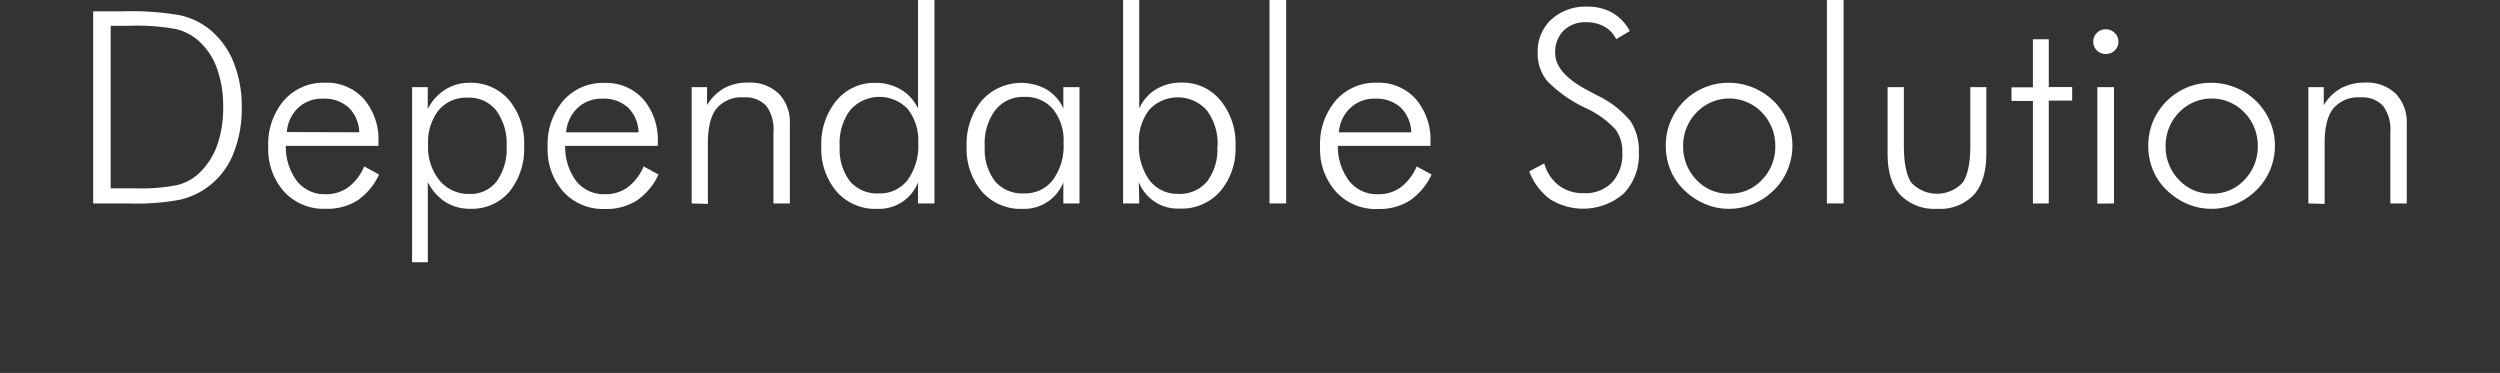<svg xmlns="http://www.w3.org/2000/svg" viewBox="0 0 368.67 55"><rect x="0" y="0" width="368.67" height="55" fill="#333333" stroke="none"/><defs><style>.cls-1{fill:#fff;}.cls-2{fill:none;}</style></defs><title>Asset 22icon_ds_h</title><g id="Layer_2" data-name="Layer 2"><g id="Layer_1-2" data-name="Layer 1"><path class="cls-1" d="M13.74,30V1.67h4.42a41.64,41.64,0,0,1,8.39.58,10.67,10.67,0,0,1,4.26,2,12,12,0,0,1,3.6,4.84,17.46,17.46,0,0,1,1.24,6.78,17.53,17.53,0,0,1-1.24,6.79,11.14,11.14,0,0,1-7.77,6.77A34.23,34.23,0,0,1,19,30H13.74Zm2.58-2.23h3.62a27.16,27.16,0,0,0,6.24-.49,7.29,7.29,0,0,0,3.12-1.68A10.55,10.55,0,0,0,32,21.49a16.37,16.37,0,0,0,.91-5.66A16.45,16.45,0,0,0,32,10.1,9.92,9.92,0,0,0,29.26,6,7.75,7.75,0,0,0,26,4.3a31.47,31.47,0,0,0-6.84-.5H16.32Z"/><path class="cls-1" d="M55.81,21.51H42.15a8.37,8.37,0,0,0,1.67,5.23A5.18,5.18,0,0,0,48,28.64a5.57,5.57,0,0,0,3.33-1,7.58,7.58,0,0,0,2.38-3.1l2.19,1.2a9.51,9.51,0,0,1-3.23,3.85A8.46,8.46,0,0,1,48,30.79a7.93,7.93,0,0,1-6.11-2.53,9.4,9.4,0,0,1-2.33-6.64,9.86,9.86,0,0,1,2.32-6.82,7.73,7.73,0,0,1,6.05-2.6,7.31,7.31,0,0,1,5.72,2.39A9.19,9.19,0,0,1,55.81,21Zm-2.83-2a5.32,5.32,0,0,0-1.57-3.66,5.33,5.33,0,0,0-3.78-1.3A5.14,5.14,0,0,0,44,15.87a5.49,5.49,0,0,0-1.7,3.6Z"/><path class="cls-1" d="M60.77,38.68V12.85h2.31v3.22a7.35,7.35,0,0,1,2.58-2.86,6.56,6.56,0,0,1,3.57-1,7.37,7.37,0,0,1,5.84,2.55,9.92,9.92,0,0,1,2.22,6.75,10,10,0,0,1-2.17,6.75,7.23,7.23,0,0,1-5.77,2.53,6.74,6.74,0,0,1-3.66-1,7.38,7.38,0,0,1-2.6-2.94V38.68ZM74.71,21.55a8.2,8.2,0,0,0-1.52-5.24A5.07,5.07,0,0,0,69,14.4a5.34,5.34,0,0,0-4.31,1.85,7.65,7.65,0,0,0-1.56,5.09,7.84,7.84,0,0,0,1.68,5.26,5.53,5.53,0,0,0,4.43,2,4.83,4.83,0,0,0,4-1.85A8.21,8.21,0,0,0,74.71,21.55Z"/><path class="cls-1" d="M97,21.51H83.35A8.37,8.37,0,0,0,85,26.74a5.18,5.18,0,0,0,4.21,1.9,5.57,5.57,0,0,0,3.33-1,7.58,7.58,0,0,0,2.38-3.1l2.19,1.2a9.51,9.51,0,0,1-3.23,3.85,8.46,8.46,0,0,1-4.68,1.23,7.93,7.93,0,0,1-6.11-2.53,9.4,9.4,0,0,1-2.33-6.64,9.86,9.86,0,0,1,2.32-6.82,7.73,7.73,0,0,1,6.05-2.6,7.31,7.31,0,0,1,5.72,2.39A9.19,9.19,0,0,1,97,21Zm-2.83-2a5.32,5.32,0,0,0-1.57-3.66,5.33,5.33,0,0,0-3.78-1.3,5.14,5.14,0,0,0-3.63,1.36,5.49,5.49,0,0,0-1.7,3.6Z"/><path class="cls-1" d="M102,30V12.85h2.27V15.5A7,7,0,0,1,106.8,13a7.23,7.23,0,0,1,3.5-.82,6.16,6.16,0,0,1,4.55,1.63,6.13,6.13,0,0,1,1.63,4.53V30h-2.42V19.44A5.76,5.76,0,0,0,113,15.61a4.15,4.15,0,0,0-3.32-1.25,4.83,4.83,0,0,0-4,1.62q-1.29,1.62-1.29,5.09v9Z"/><path class="cls-1" d="M135.38,30V26.9a6.18,6.18,0,0,1-6,3.9,7.58,7.58,0,0,1-6-2.54,9.71,9.71,0,0,1-2.26-6.7,10,10,0,0,1,2.23-6.73,7.22,7.22,0,0,1,5.75-2.61,7.12,7.12,0,0,1,3.77,1A6.34,6.34,0,0,1,135.38,16V0h2.42V30Zm-11.55-8.41a7.81,7.81,0,0,0,1.5,5.13,5.27,5.27,0,0,0,4.29,1.8,5.11,5.11,0,0,0,4.24-2,8.54,8.54,0,0,0,1.55-5.42,7.47,7.47,0,0,0-1.53-5,5.75,5.75,0,0,0-8.49.12A8.16,8.16,0,0,0,123.83,21.63Z"/><path class="cls-1" d="M156.81,30V26.9a6.24,6.24,0,0,1-6,3.9,7.59,7.59,0,0,1-6-2.54,9.71,9.71,0,0,1-2.26-6.7,10,10,0,0,1,2.23-6.73,7.77,7.77,0,0,1,9.54-1.65A6.3,6.3,0,0,1,156.81,16V12.85h2.38V30Zm-11.59-8.41a7.81,7.81,0,0,0,1.5,5.13,5.27,5.27,0,0,0,4.29,1.8,5.16,5.16,0,0,0,4.27-2,8.5,8.5,0,0,0,1.56-5.42,7.4,7.4,0,0,0-1.55-5,5.29,5.29,0,0,0-4.24-1.81,5.2,5.2,0,0,0-4.26,1.93A8.16,8.16,0,0,0,145.22,21.63Z"/><path class="cls-1" d="M168,30h-2.38V0H168V16a6.34,6.34,0,0,1,2.45-2.82,7.12,7.12,0,0,1,3.77-1,7.22,7.22,0,0,1,5.75,2.61,10,10,0,0,1,2.23,6.73,9.71,9.71,0,0,1-2.26,6.7,7.59,7.59,0,0,1-6,2.54,6.18,6.18,0,0,1-6-3.9Zm11.55-8.41a8.16,8.16,0,0,0-1.57-5.3,5.75,5.75,0,0,0-8.49-.12,7.46,7.46,0,0,0-1.53,5,8.5,8.5,0,0,0,1.56,5.42,5.16,5.16,0,0,0,4.27,2A5.23,5.23,0,0,0,178,26.77,7.84,7.84,0,0,0,179.52,21.63Z"/><path class="cls-1" d="M189.67,30h-2.46V0h2.46Z"/><path class="cls-1" d="M210.95,21.51H197.29A8.37,8.37,0,0,0,199,26.74a5.18,5.18,0,0,0,4.21,1.9,5.57,5.57,0,0,0,3.33-1,7.58,7.58,0,0,0,2.38-3.1l2.19,1.2a9.51,9.51,0,0,1-3.23,3.85,8.46,8.46,0,0,1-4.68,1.23A7.93,7.93,0,0,1,197,28.26a9.4,9.4,0,0,1-2.33-6.64A9.86,9.86,0,0,1,197,14.8a7.73,7.73,0,0,1,6.05-2.6,7.31,7.31,0,0,1,5.72,2.39A9.19,9.19,0,0,1,210.95,21Zm-2.83-2a5.32,5.32,0,0,0-1.57-3.66,5.33,5.33,0,0,0-3.78-1.3,5.14,5.14,0,0,0-3.63,1.36,5.49,5.49,0,0,0-1.7,3.6Z"/><path class="cls-1" d="M225.52,25.27l2.21-1.18a6.1,6.1,0,0,0,2.14,3.25,5.87,5.87,0,0,0,3.65,1.15,5.53,5.53,0,0,0,4.21-1.59,6.13,6.13,0,0,0,1.51-4.4,5.52,5.52,0,0,0-1-3.41,13.81,13.81,0,0,0-4.37-3.14,19.56,19.56,0,0,1-5.7-4,6.33,6.33,0,0,1-1.41-4.15,6.41,6.41,0,0,1,2-4.92,7.48,7.48,0,0,1,5.3-1.9,7.36,7.36,0,0,1,3.71.9,6.75,6.75,0,0,1,2.57,2.7l-2,1.2a4.33,4.33,0,0,0-1.75-1.86,5.38,5.38,0,0,0-2.68-.64,4.53,4.53,0,0,0-3.33,1.23,4.47,4.47,0,0,0-1.24,3.32q0,3,4.92,5.56l1.36.72a14.27,14.27,0,0,1,4.84,3.77,8,8,0,0,1,1.22,4.6,8.2,8.2,0,0,1-2.23,6.06,9.16,9.16,0,0,1-10.84.85A9,9,0,0,1,225.52,25.27Z"/><path class="cls-1" d="M254.92,30.79a8.81,8.81,0,0,1-3.53-.73A9.94,9.94,0,0,1,248.33,28a8.67,8.67,0,0,1-2-2.95,9.35,9.35,0,0,1-.68-3.57,9.24,9.24,0,0,1,.7-3.57,9.21,9.21,0,0,1,8.55-5.7,9.51,9.51,0,0,1,3.61.7,9.32,9.32,0,0,1,3.05,2A9.22,9.22,0,0,1,263.63,25a9,9,0,0,1-2,3,9.57,9.57,0,0,1-3.09,2.08A9.26,9.26,0,0,1,254.92,30.79Zm.08-2.23a6.4,6.4,0,0,0,4.8-2,7,7,0,0,0,2-5,7,7,0,0,0-2-5,6.67,6.67,0,0,0-9.59,0,7,7,0,0,0-2,5,7,7,0,0,0,2,5A6.37,6.37,0,0,0,255,28.56Z"/><path class="cls-1" d="M271.87,30h-2.46V0h2.46Z"/><path class="cls-1" d="M280.76,12.85v8.58q0,3.91,1.11,5.52a5.21,5.21,0,0,0,7.55,0q1.14-1.63,1.14-5.5V12.85h2.36v9.81q0,4-1.84,6.07a6.87,6.87,0,0,1-5.41,2.06,7,7,0,0,1-5.45-2.06q-1.86-2.06-1.86-6.07V12.85Z"/><path class="cls-1" d="M299.79,14.88h-3.16v-2h3.16V5.79h2.34v7.05h3.45v2h-3.45V30h-2.34Z"/><path class="cls-1" d="M308.69,6.14a1.74,1.74,0,0,1,.54-1.29,1.79,1.79,0,0,1,1.3-.53,1.82,1.82,0,0,1,1.31.53,1.73,1.73,0,0,1,.55,1.29,1.75,1.75,0,0,1-.53,1.3,1.82,1.82,0,0,1-1.33.52,1.79,1.79,0,0,1-1.31-.52A1.75,1.75,0,0,1,308.69,6.14Zm.6,23.89V12.85h2.46V30Z"/><path class="cls-1" d="M326.07,30.79a8.82,8.82,0,0,1-3.53-.73A9.94,9.94,0,0,1,319.48,28a8.7,8.7,0,0,1-2-2.95,9.37,9.37,0,0,1-.68-3.57,9.24,9.24,0,0,1,.7-3.57,9.3,9.3,0,0,1,5-5,9.19,9.19,0,0,1,3.55-.7,9.5,9.5,0,0,1,3.61.7,9.3,9.3,0,0,1,3.05,2A9.22,9.22,0,0,1,334.79,25a9,9,0,0,1-2,3,9.56,9.56,0,0,1-3.09,2.08A9.26,9.26,0,0,1,326.07,30.79Zm.08-2.23a6.4,6.4,0,0,0,4.8-2,7,7,0,0,0,2-5,7,7,0,0,0-2-5,6.67,6.67,0,0,0-9.59,0,7,7,0,0,0-2,5,7,7,0,0,0,2,5A6.37,6.37,0,0,0,326.15,28.56Z"/><path class="cls-1" d="M340.41,30V12.85h2.27V15.5A7,7,0,0,1,345.24,13a7.23,7.23,0,0,1,3.5-.82,6.16,6.16,0,0,1,4.55,1.63,6.13,6.13,0,0,1,1.63,4.53V30H352.5V19.44a5.76,5.76,0,0,0-1.08-3.83,4.15,4.15,0,0,0-3.32-1.25,4.83,4.83,0,0,0-4,1.62q-1.29,1.62-1.29,5.09v9Z"/><rect class="cls-2" width="368.67" height="55"/></g></g></svg>